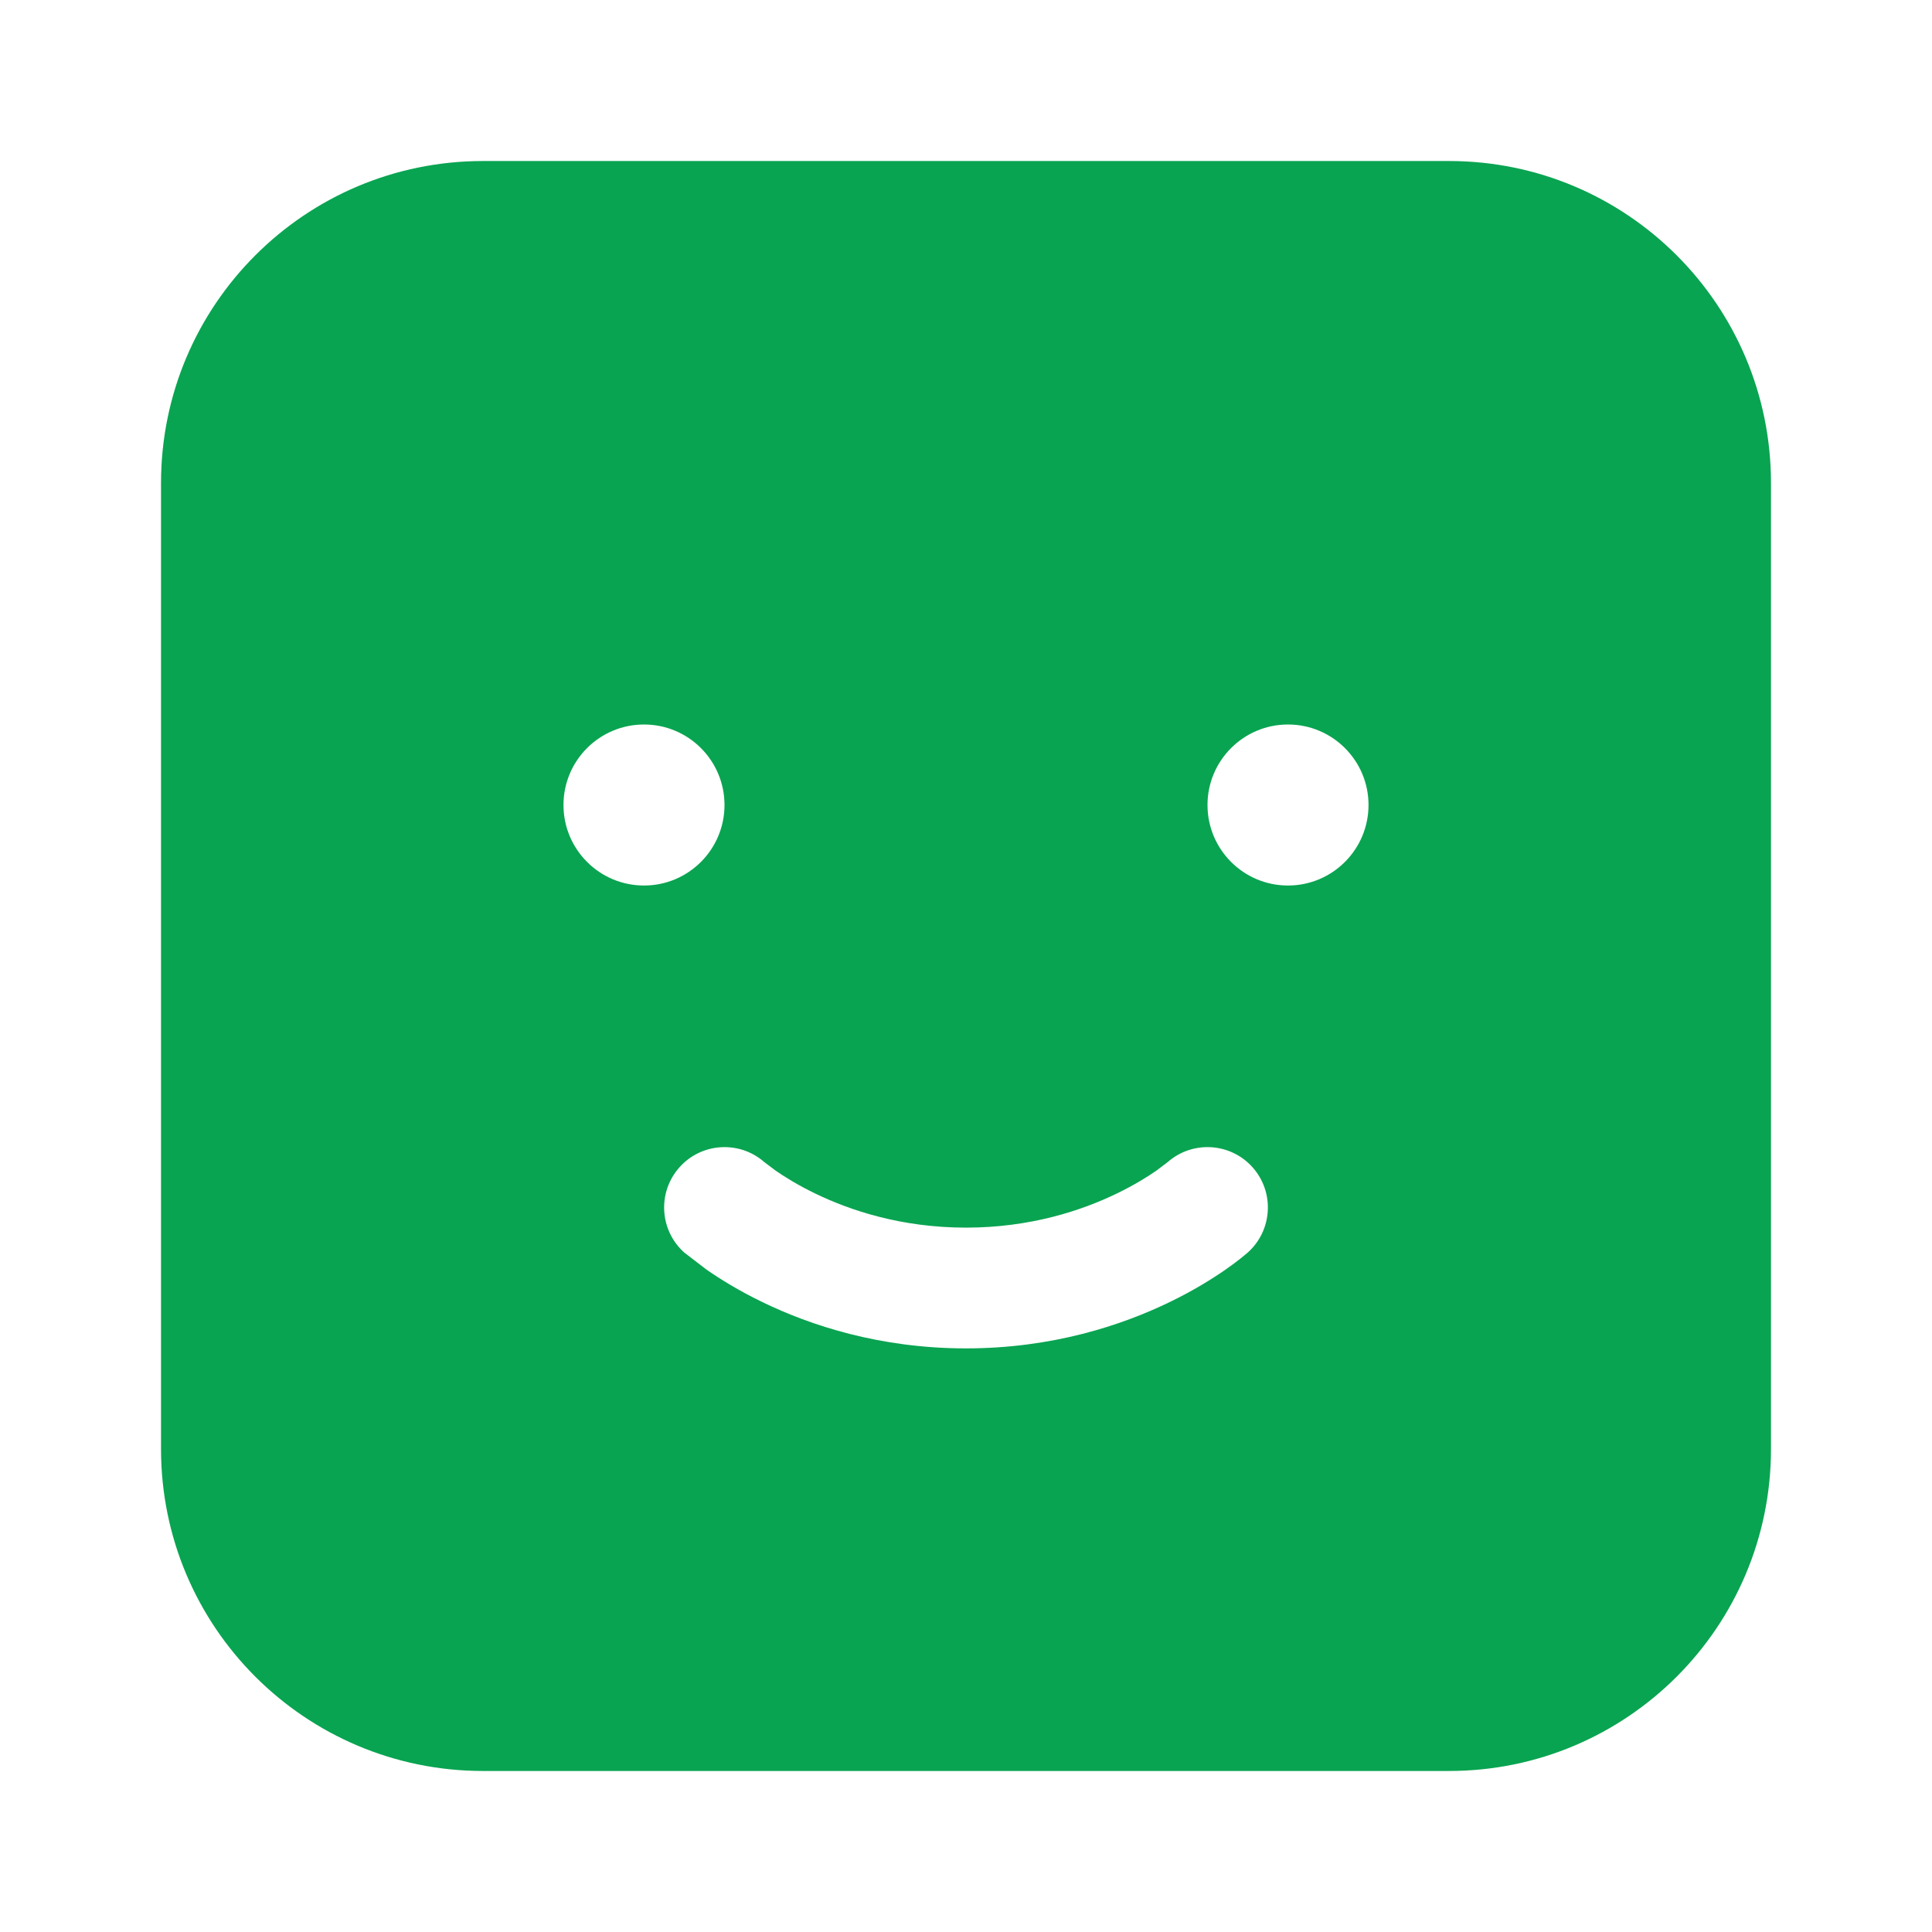 <svg xmlns="http://www.w3.org/2000/svg" width="38" height="38" viewBox="0 0 38 38" fill="none">
  <path fill-rule="evenodd" clip-rule="evenodd" d="M28.5 3.167H9.5C6.002 3.167 3.167 6.002 3.167 9.5V28.5C3.167 31.998 6.002 34.833 9.5 34.833H28.5C31.998 34.833 34.833 31.998 34.833 28.5V9.5C34.833 6.002 31.998 3.167 28.5 3.167ZM15.033 22.857C14.543 22.427 13.796 22.473 13.363 22.961C12.927 23.451 12.971 24.202 13.461 24.638L13.897 24.972C14.154 25.151 14.523 25.382 14.994 25.61C15.936 26.067 17.301 26.521 19 26.521C20.699 26.521 22.064 26.067 23.006 25.61C23.478 25.382 23.846 25.151 24.104 24.972C24.232 24.883 24.334 24.806 24.406 24.748L24.539 24.638C25.029 24.202 25.073 23.451 24.638 22.961C24.204 22.473 23.457 22.427 22.967 22.857L22.747 23.023C22.578 23.141 22.315 23.306 21.97 23.473C21.28 23.808 20.27 24.146 19 24.146C17.731 24.146 16.72 23.808 16.03 23.473C15.685 23.306 15.423 23.141 15.253 23.023L15.033 22.857ZM26.917 15.833C26.917 16.708 26.208 17.417 25.333 17.417C24.459 17.417 23.75 16.708 23.75 15.833C23.75 14.959 24.459 14.25 25.333 14.25C26.208 14.25 26.917 14.959 26.917 15.833ZM12.667 17.417C13.541 17.417 14.25 16.708 14.25 15.833C14.25 14.959 13.541 14.25 12.667 14.25C11.792 14.25 11.083 14.959 11.083 15.833C11.083 16.708 11.792 17.417 12.667 17.417Z" fill="#09A451"/>
</svg>
